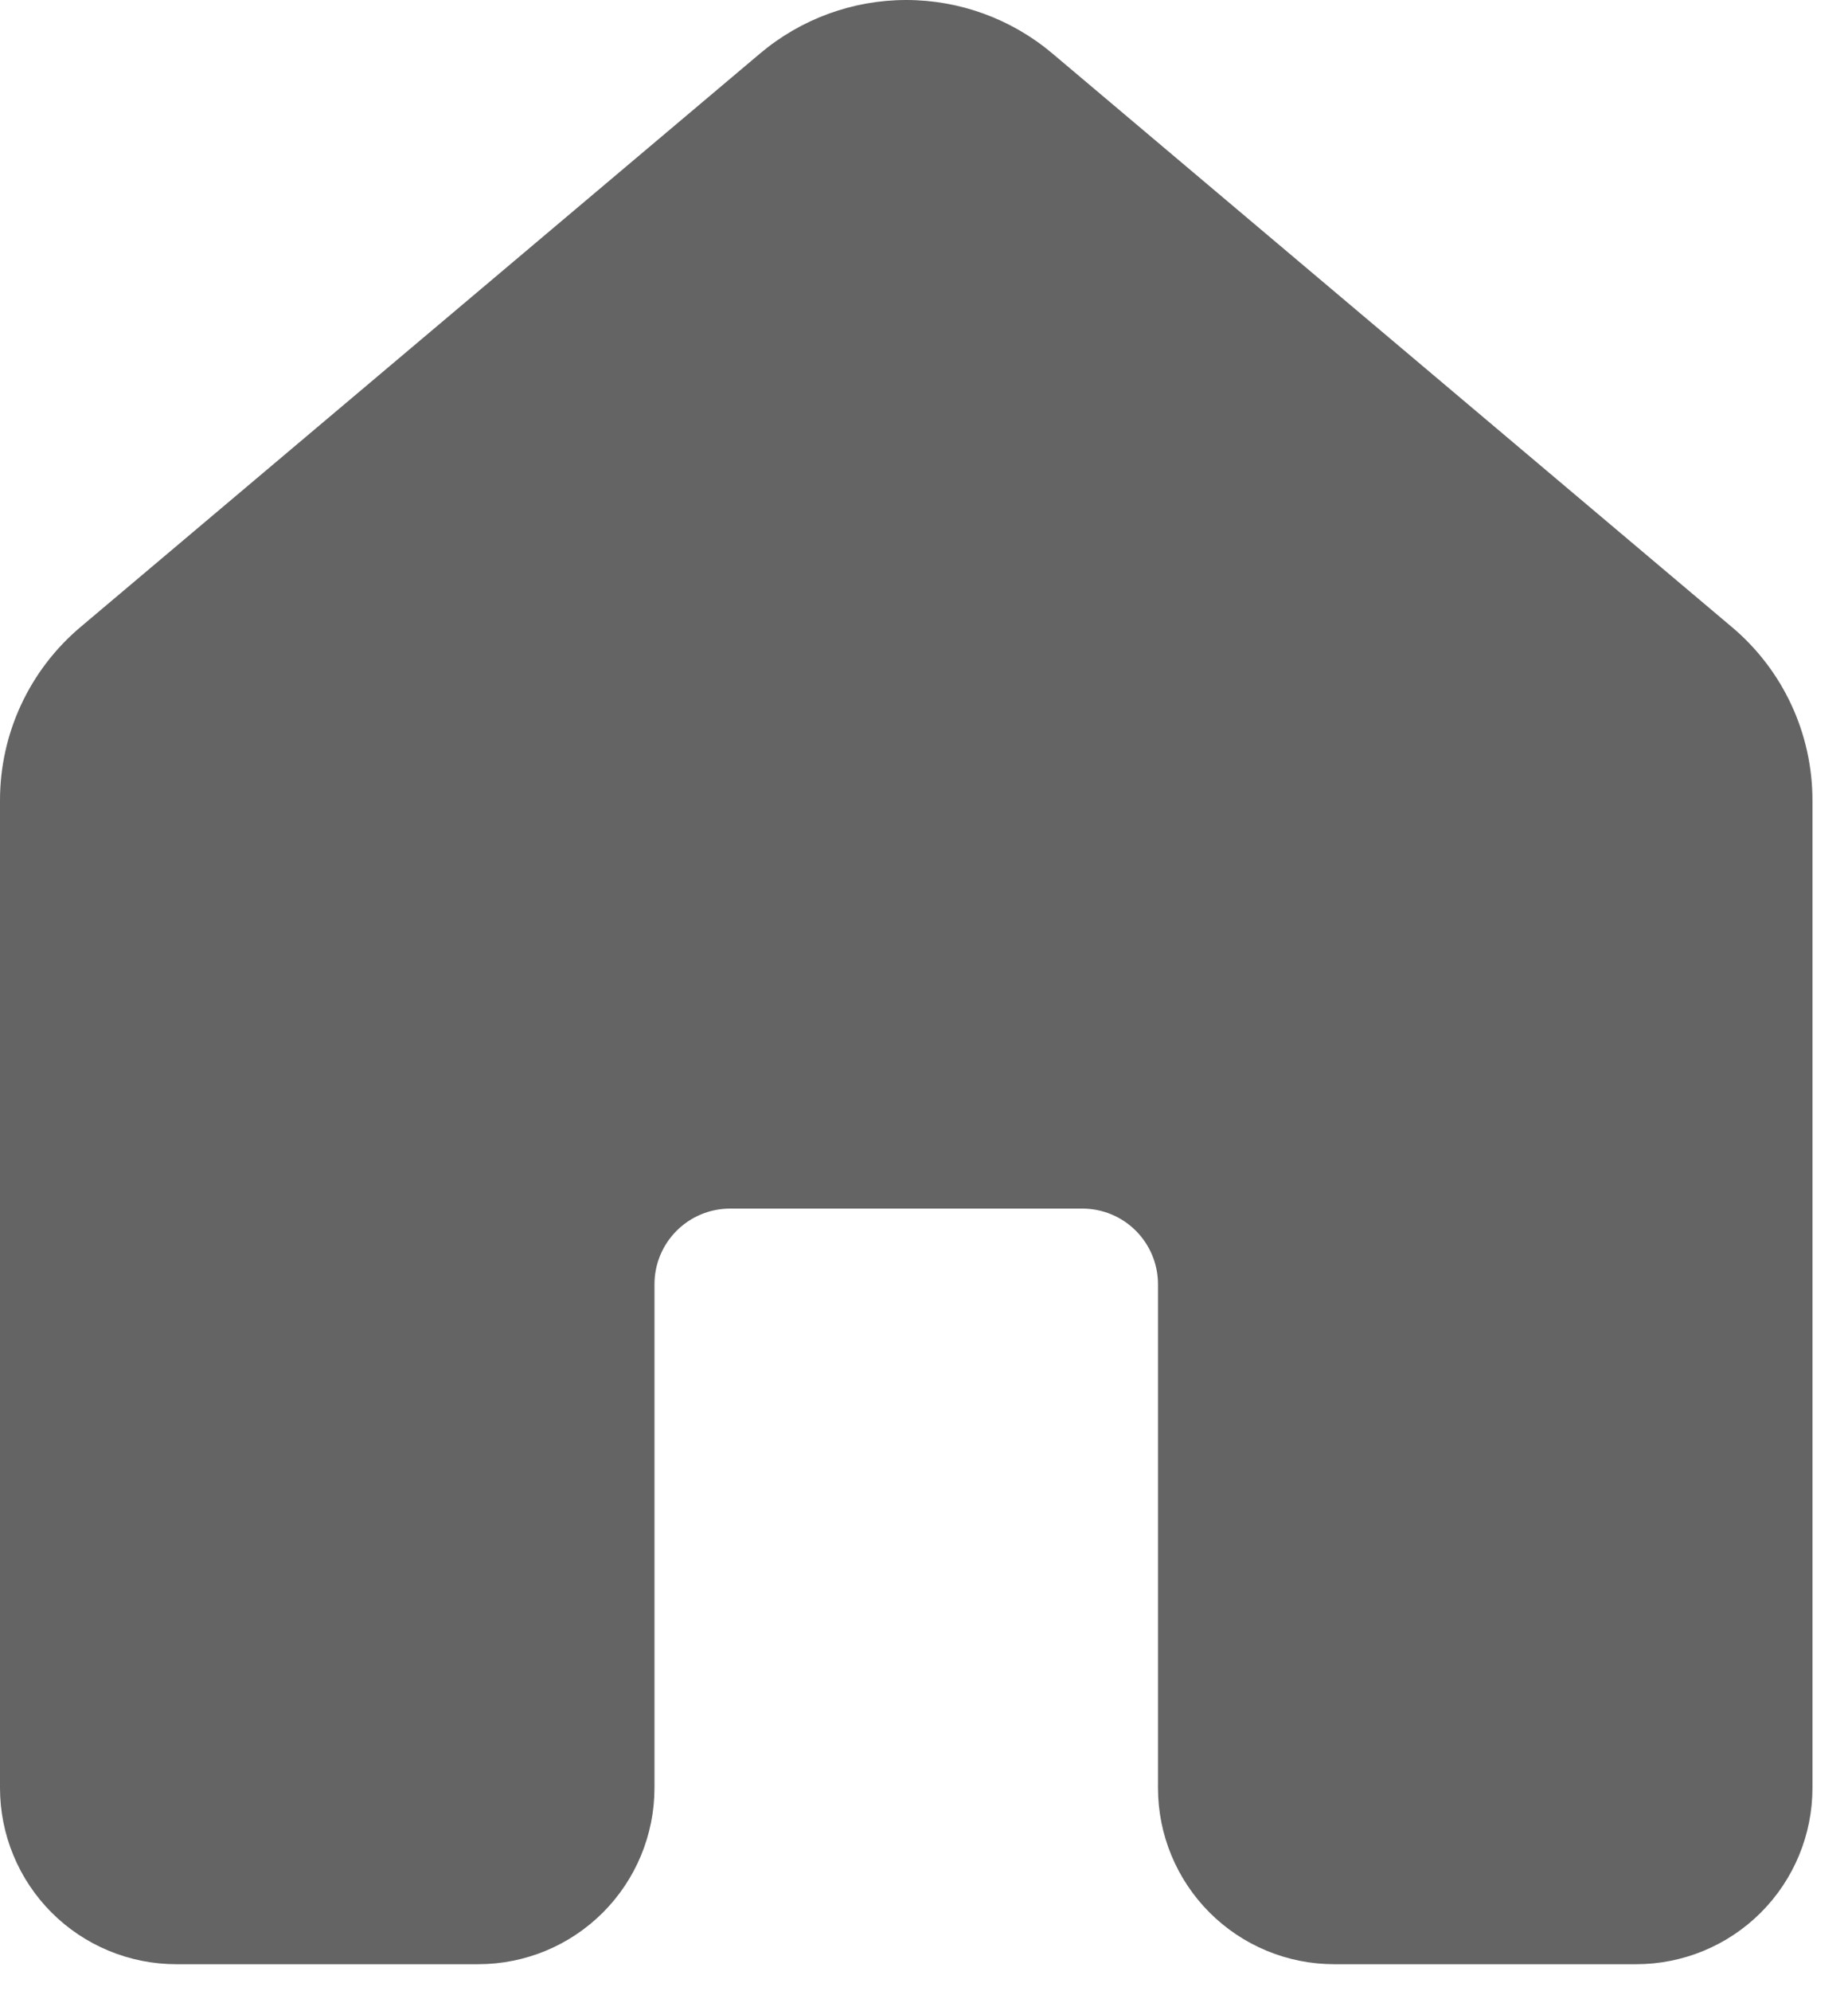 <svg width="26" height="28" viewBox="0 0 26 28" fill="none" xmlns="http://www.w3.org/2000/svg">
<path d="M10.696 0.75C11.271 0.266 11.998 0 12.75 0C13.502 0 14.229 0.266 14.804 0.75L24.367 8.818C25.086 9.423 25.5 10.314 25.5 11.255V25.141C25.5 25.798 25.239 26.429 24.774 26.894C24.309 27.359 23.678 27.62 23.021 27.62H18.771C18.113 27.62 17.483 27.359 17.018 26.894C16.553 26.429 16.292 25.798 16.292 25.141V18.058C16.292 17.776 16.18 17.506 15.98 17.306C15.781 17.107 15.511 16.995 15.229 16.995H10.271C9.989 16.995 9.719 17.107 9.52 17.306C9.32 17.506 9.208 17.776 9.208 18.058V25.141C9.208 25.798 8.947 26.429 8.482 26.894C8.017 27.359 7.387 27.62 6.729 27.62H2.479C2.154 27.62 1.831 27.556 1.53 27.431C1.23 27.307 0.956 27.124 0.726 26.894C0.496 26.664 0.313 26.39 0.189 26.09C0.064 25.789 0 25.466 0 25.141V11.253C0 10.314 0.414 9.423 1.133 8.817L10.696 0.75Z" fill="#646464"/>
</svg>
